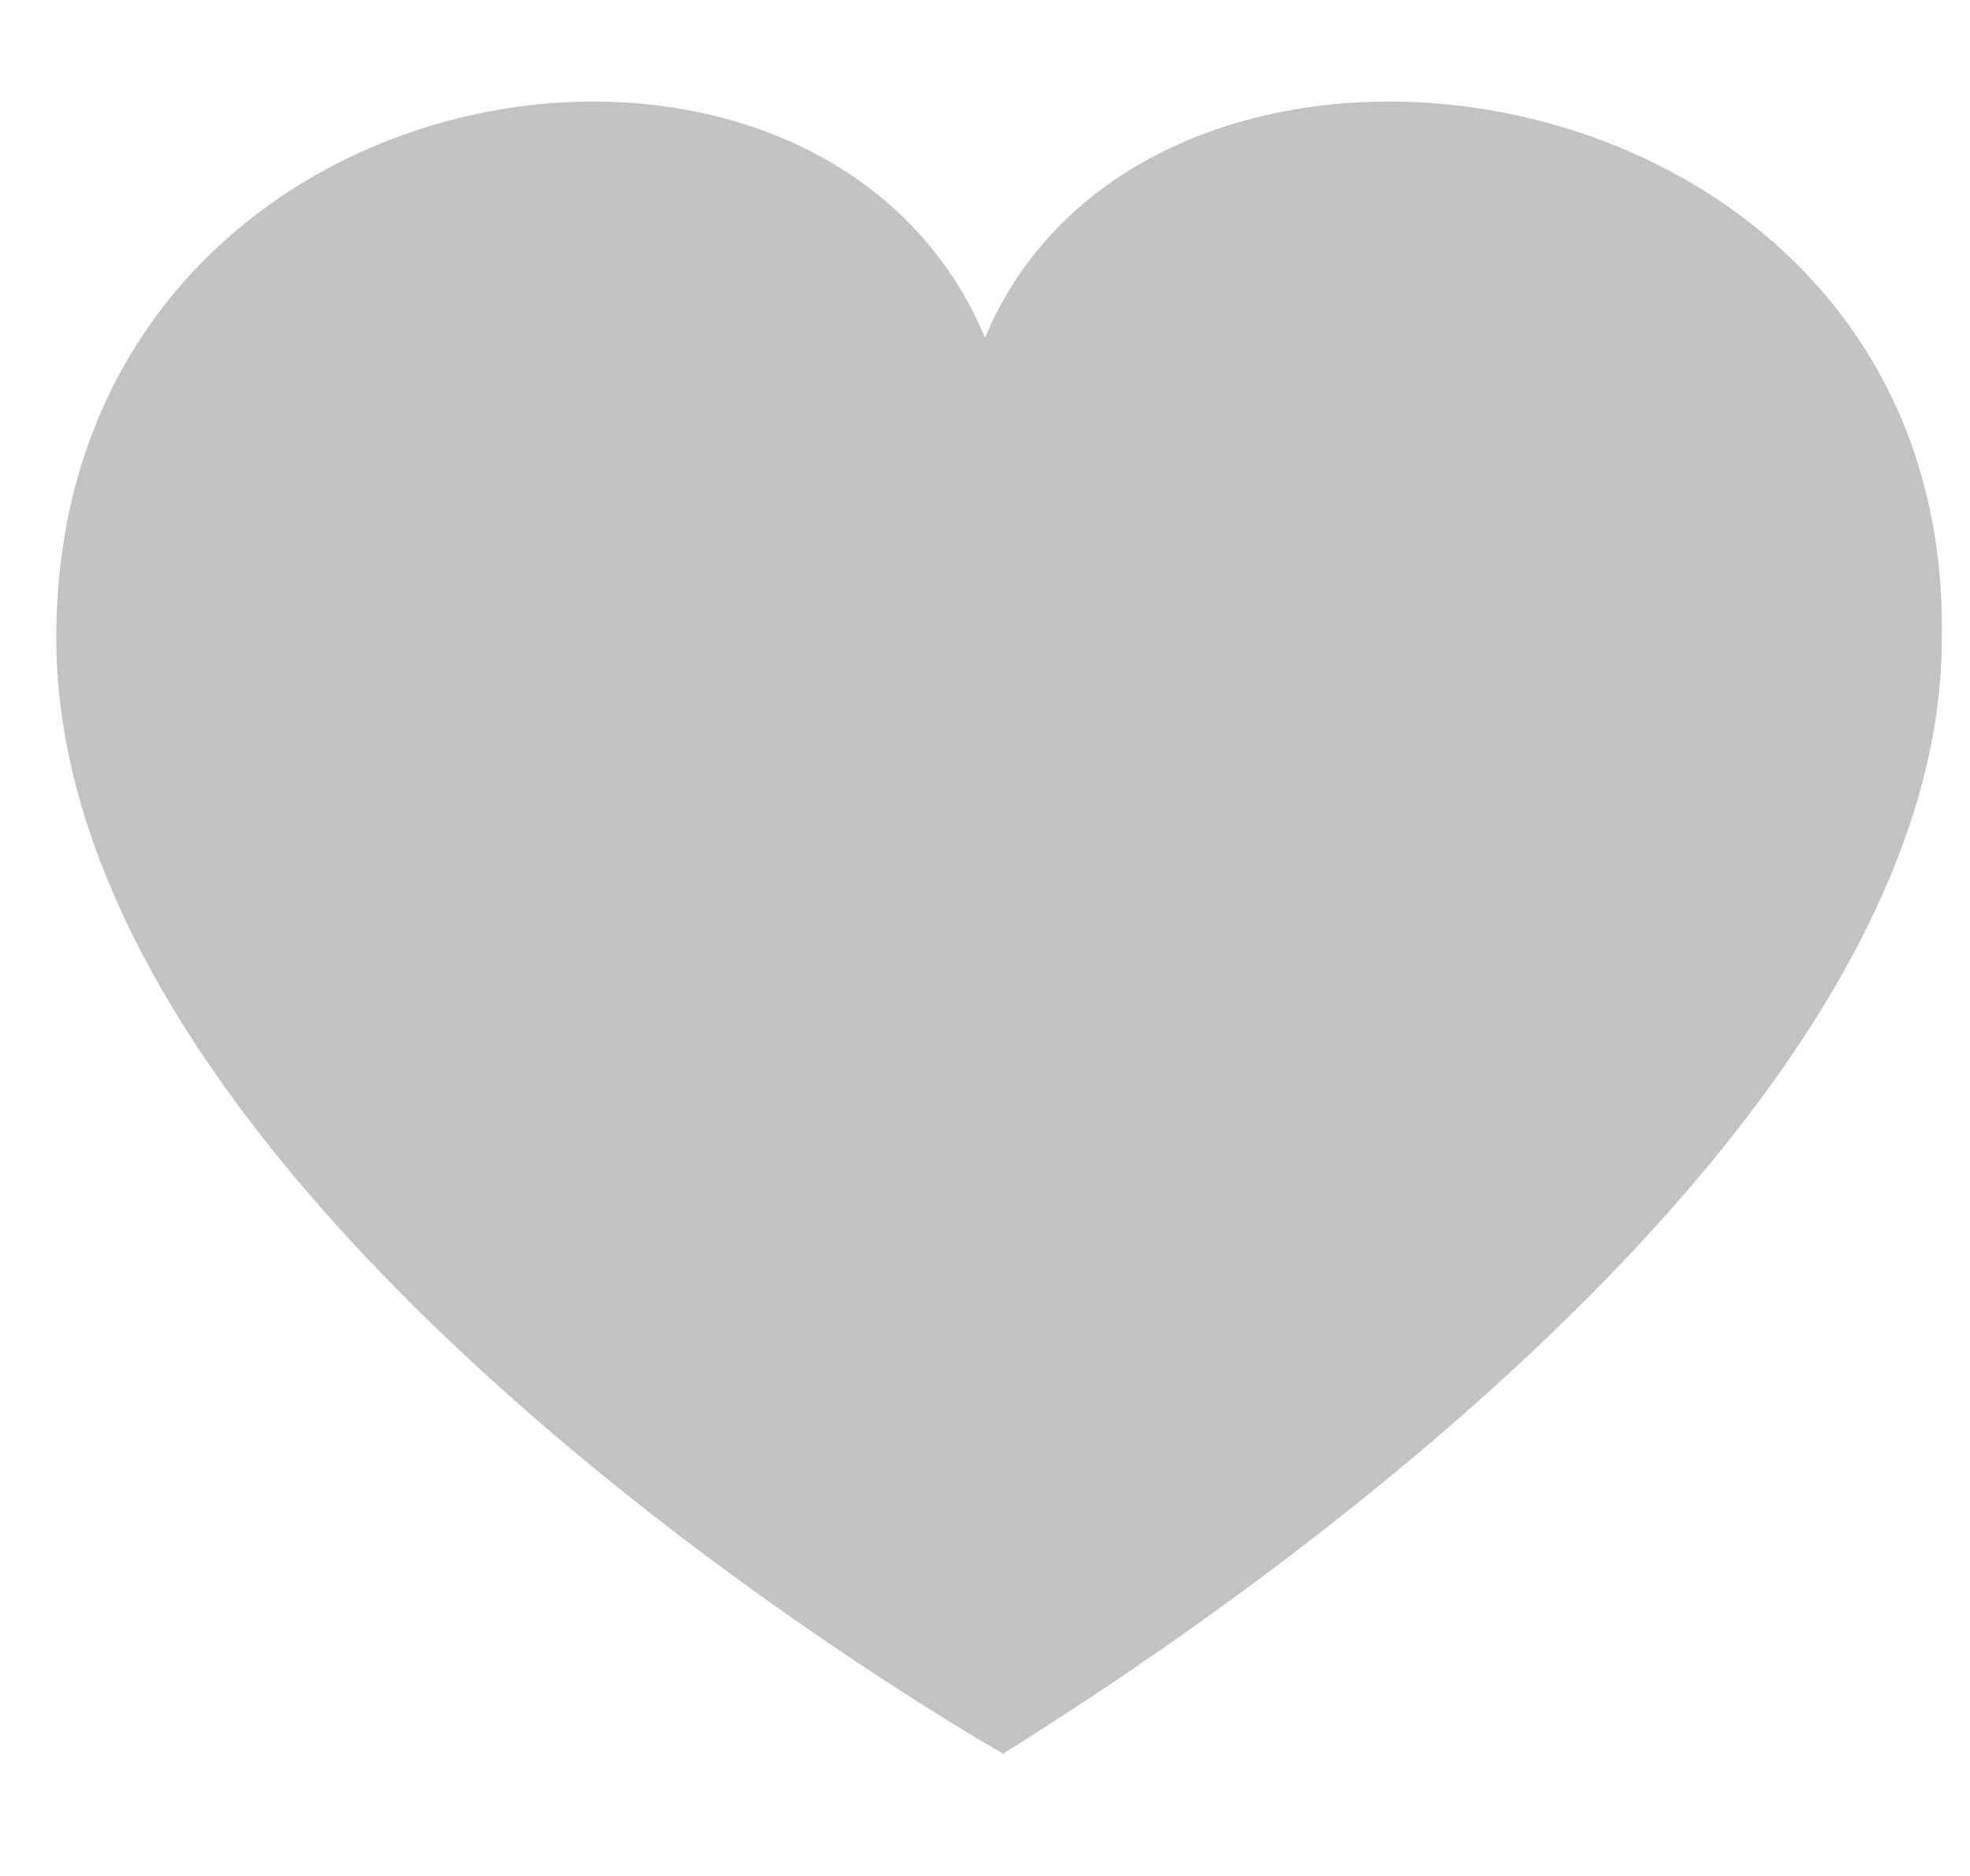 <svg xmlns="http://www.w3.org/2000/svg" viewBox="0 0 21 20" enable-background="new 0 0 21 20"><path fill="#C3C3C3" d="M10.5 3.6c1.8-4.3 10.3-3 10.2 3.2 0 6.2-10.6 12.2-10 11.9C10.7 18.7.6 13 .6 6.8s8.1-7.5 9.9-3.2z"/></svg>